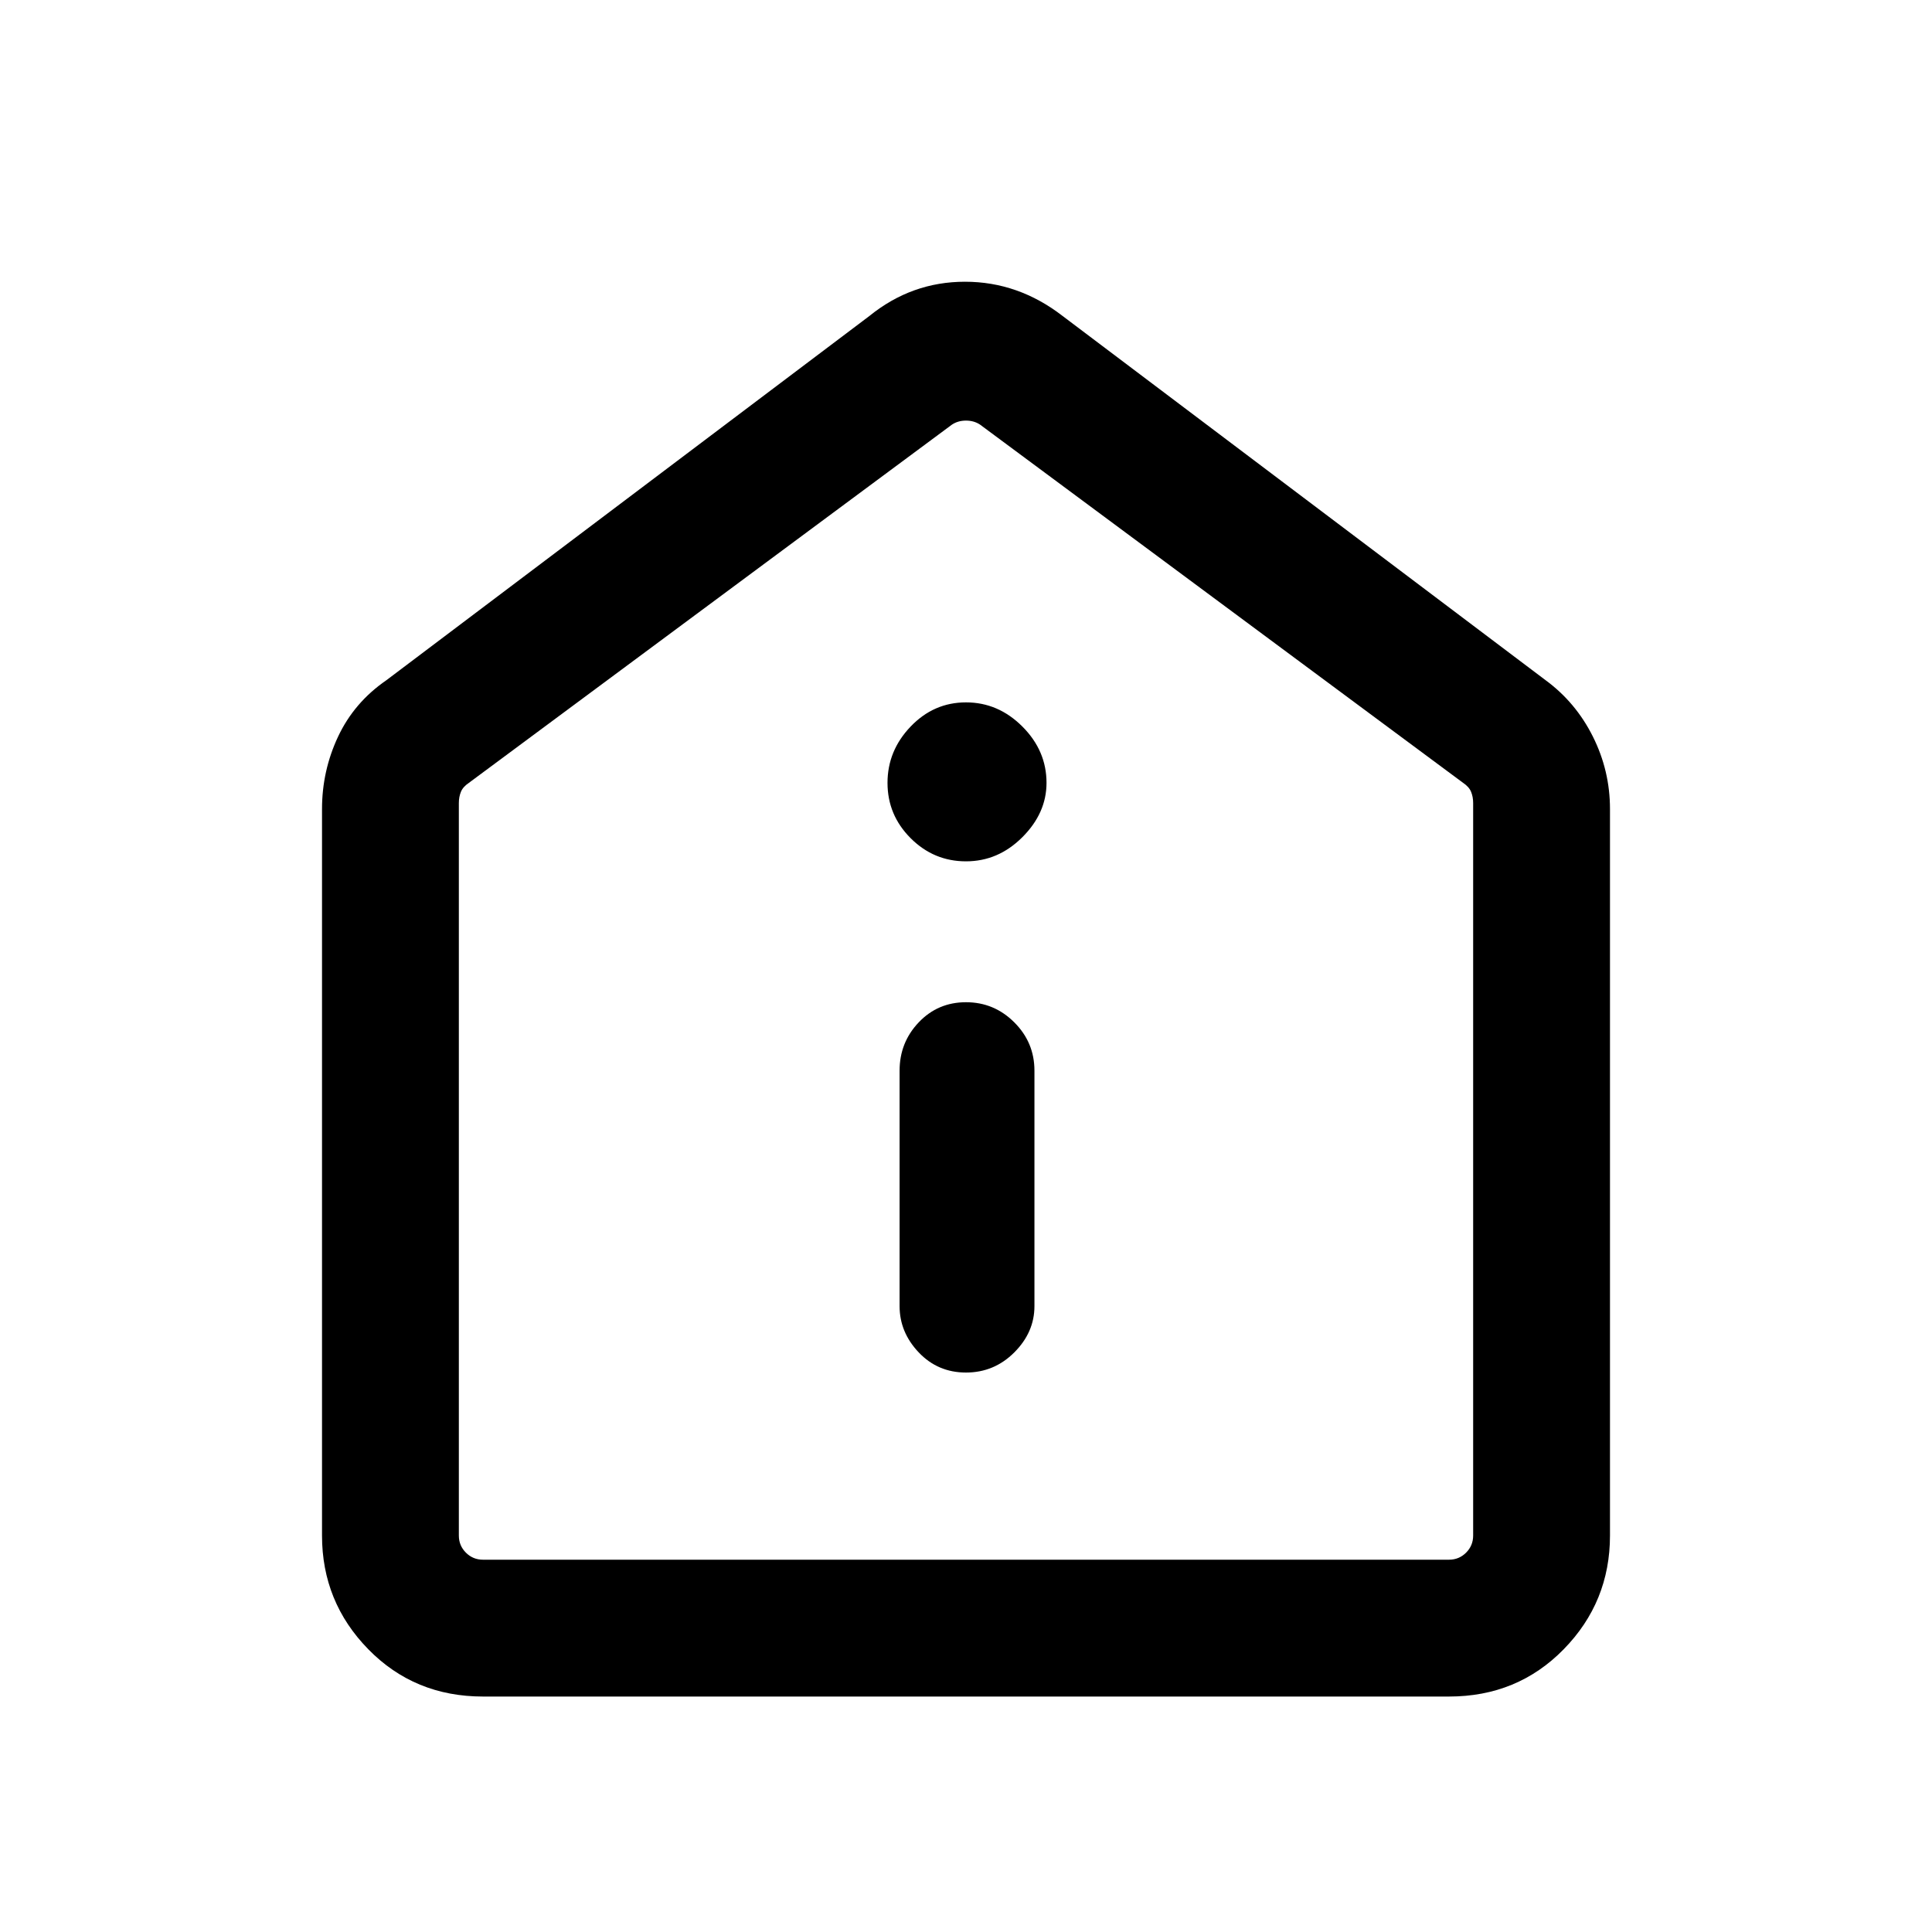 <svg xmlns="http://www.w3.org/2000/svg" height="40" width="40"><path d="M20 28.417q.583 0 1-.417.417-.417.417-.958v-4.875q0-.584-.417-1-.417-.417-1-.417t-.979.417q-.396.416-.396 1v4.875q0 .541.396.958.396.417.979.417Zm0-10.584q.667 0 1.167-.5t.5-1.125q0-.666-.5-1.166-.5-.5-1.167-.5t-1.146.5q-.479.5-.479 1.166 0 .667.479 1.146.479.479 1.146.479ZM10 35.125q-1.417 0-2.375-.979t-.958-2.354V16.75q0-.792.333-1.5t1-1.167l10-7.541q.875-.709 1.979-.709T22 6.542l10 7.541q.625.459.979 1.167t.354 1.5v15.042q0 1.375-.958 2.354-.958.979-2.375.979Zm0-2.833h20q.208 0 .354-.146t.146-.354V16.625q0-.125-.042-.229-.041-.104-.166-.188l-10-7.416q-.125-.084-.292-.084-.167 0-.292.084l-10 7.416q-.125.084-.166.188-.042.104-.042.229v15.167q0 .208.146.354t.354.146Zm10-11.834Z"/></svg>